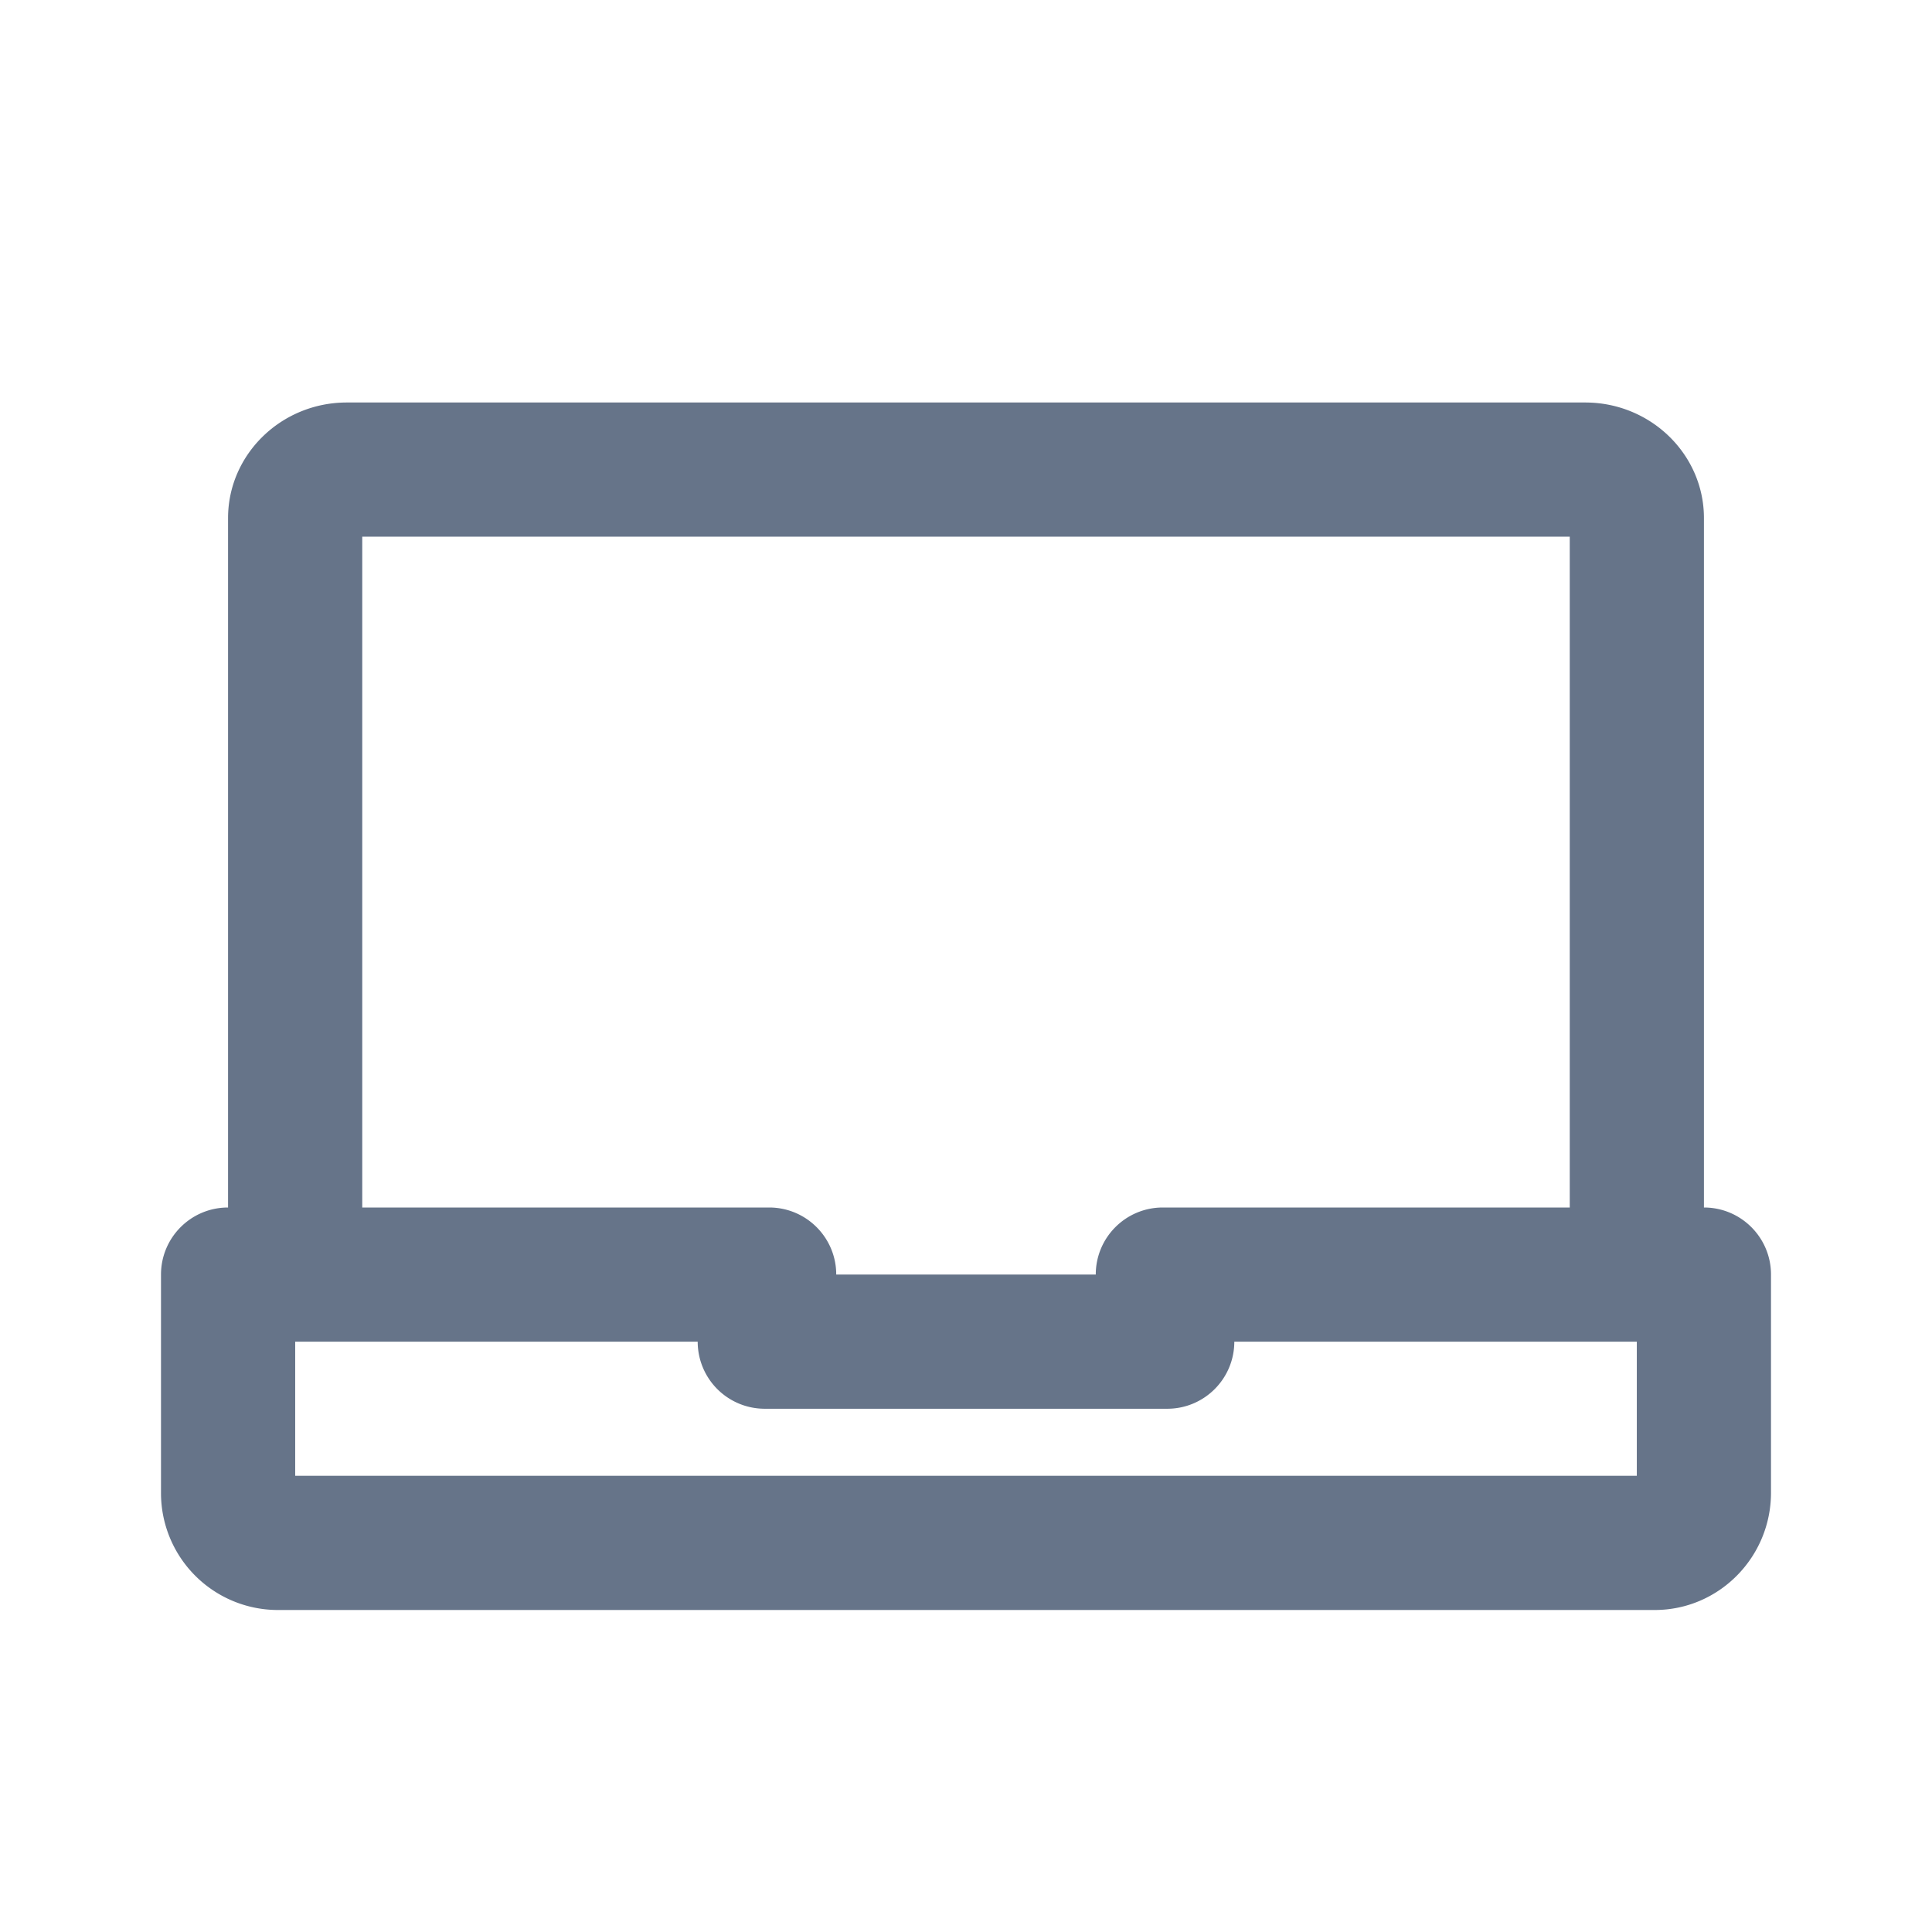 <svg xmlns="http://www.w3.org/2000/svg" fill="none" viewBox="0 0 24 24"><path fill="#667489" fill-rule="evenodd" d="M20.556 20H3.444A1.453 1.453 0 0 1 2 18.542v-2.709c0-.46.373-.833.833-.833V6.436C2.833 5.644 3.495 5 4.308 5h15.384c.813 0 1.475.644 1.475 1.436V15c.46 0 .833.373.833.833v2.709c0 .804-.648 1.458-1.444 1.458ZM19.5 6.667h-15V15h5.055c.46 0 .833.373.833.833h3.224c0-.46.372-.833.833-.833H19.5V6.667Zm.833 10h-5c0 .46-.373.833-.833.833h-5a.833.833 0 0 1-.833-.833h-5v1.666h16.666v-1.666Z" clip-rule="evenodd"/></svg>